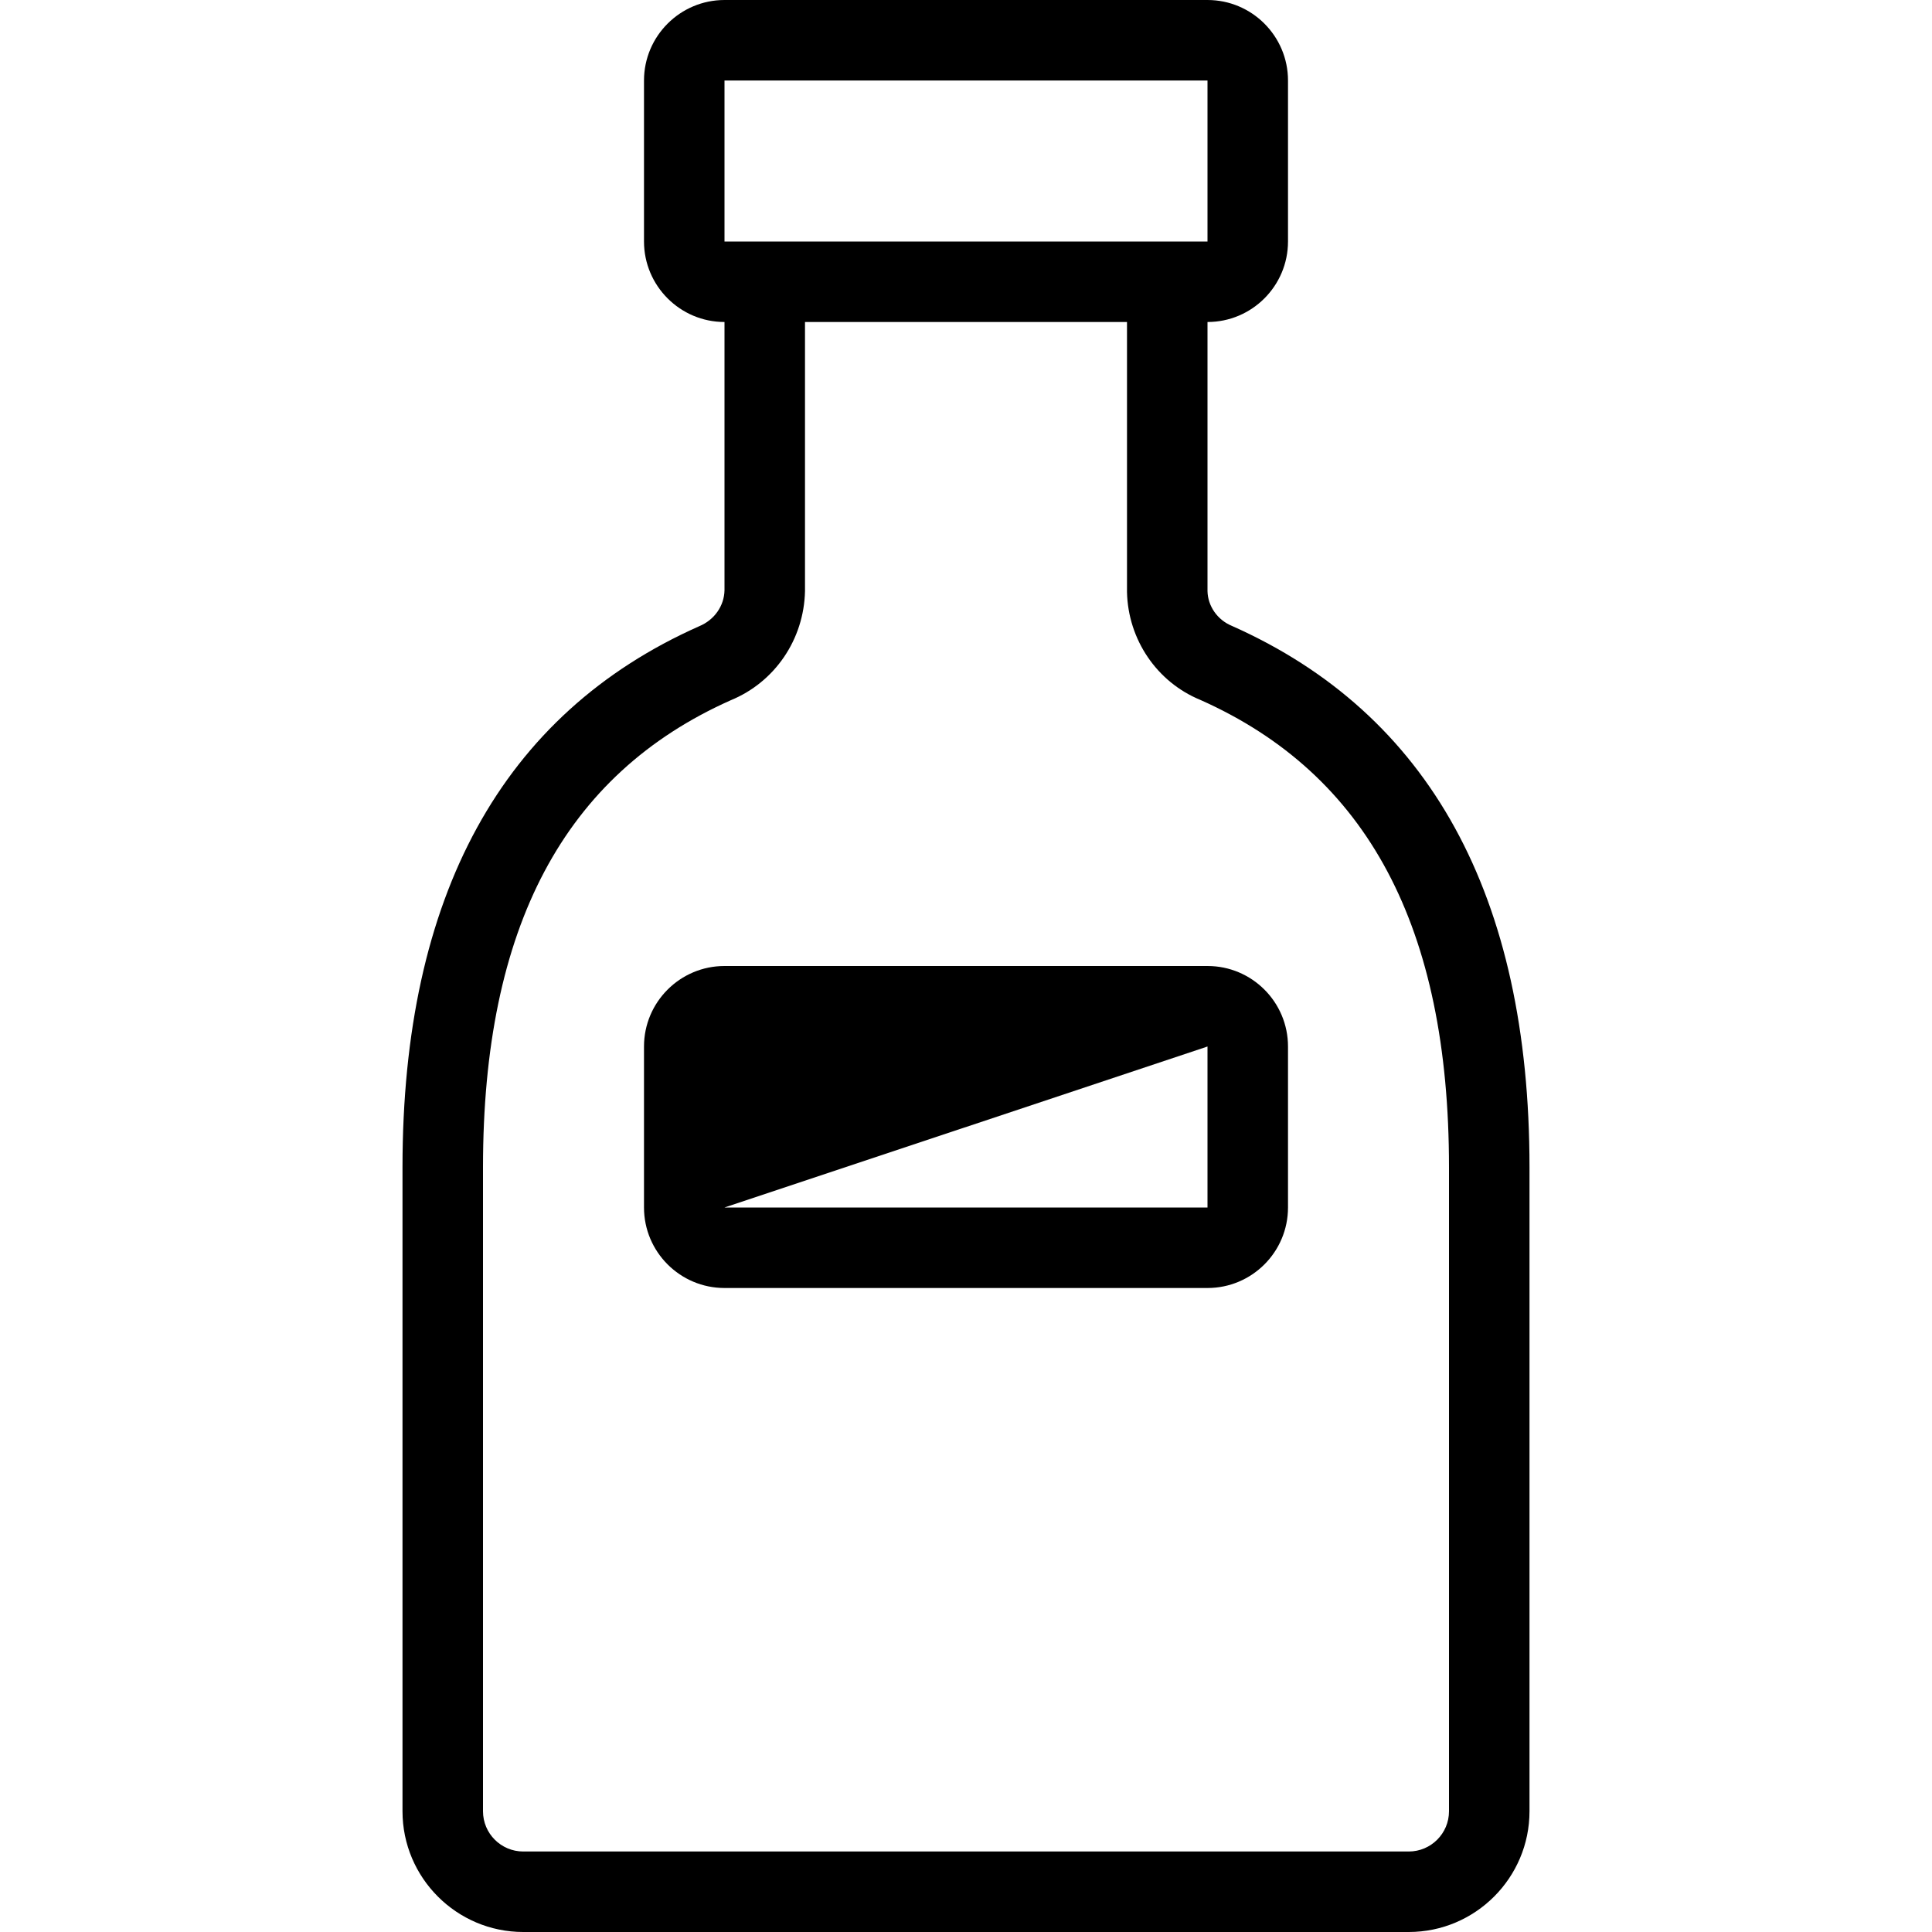 <?xml version="1.0" encoding="utf-8"?>
<!-- Generator: Adobe Illustrator 22.1.0, SVG Export Plug-In . SVG Version: 6.00 Build 0)  -->
<svg version="1.1" id="Light" xmlns="http://www.w3.org/2000/svg" xmlns:xlink="http://www.w3.org/1999/xlink" x="0px" y="0px"
	 viewBox="0 0 24 24" style="enable-background:new 0 0 24 24;" xml:space="preserve">
<g>
	<title>soft-drinks-milk</title>
	<path d="M6.5,24C5.673,24,5,23.327,5,22.5v-8c0-3.372,1.239-5.633,3.684-6.72C8.874,7.702,8.996,7.527,9,7.333V4
		C8.449,4,8,3.551,8,3V1c0-0.551,0.449-1,1-1h6c0.552,0,1,0.449,1,1v2c0,0.551-0.448,1-1,1v3.343
		c0.004,0.186,0.123,0.358,0.303,0.432C17.758,8.866,19,11.128,19,14.5v8c0,0.827-0.673,1.5-1.5,1.5H6.5z M10,7.343
		C9.987,7.944,9.625,8.474,9.077,8.699C7.009,9.62,6,11.518,6,14.5v8C6,22.776,6.224,23,6.5,23h11c0.276,0,0.5-0.224,0.5-0.5v-8
		c0-2.982-1.011-4.881-3.09-5.806c-0.538-0.221-0.897-0.748-0.91-1.34V4h-4V7.343z M9,3h6V1H9L9,3z"/>
	<path d="M9,16c-0.551,0-1-0.448-1-1v-2c0-0.552,0.449-1,1-1h6c0.552,0,1,0.448,1,1v2c0,0.552-0.448,1-1,1H9z M9,15h6v-2L9,15z"/>
</g>
</svg>
